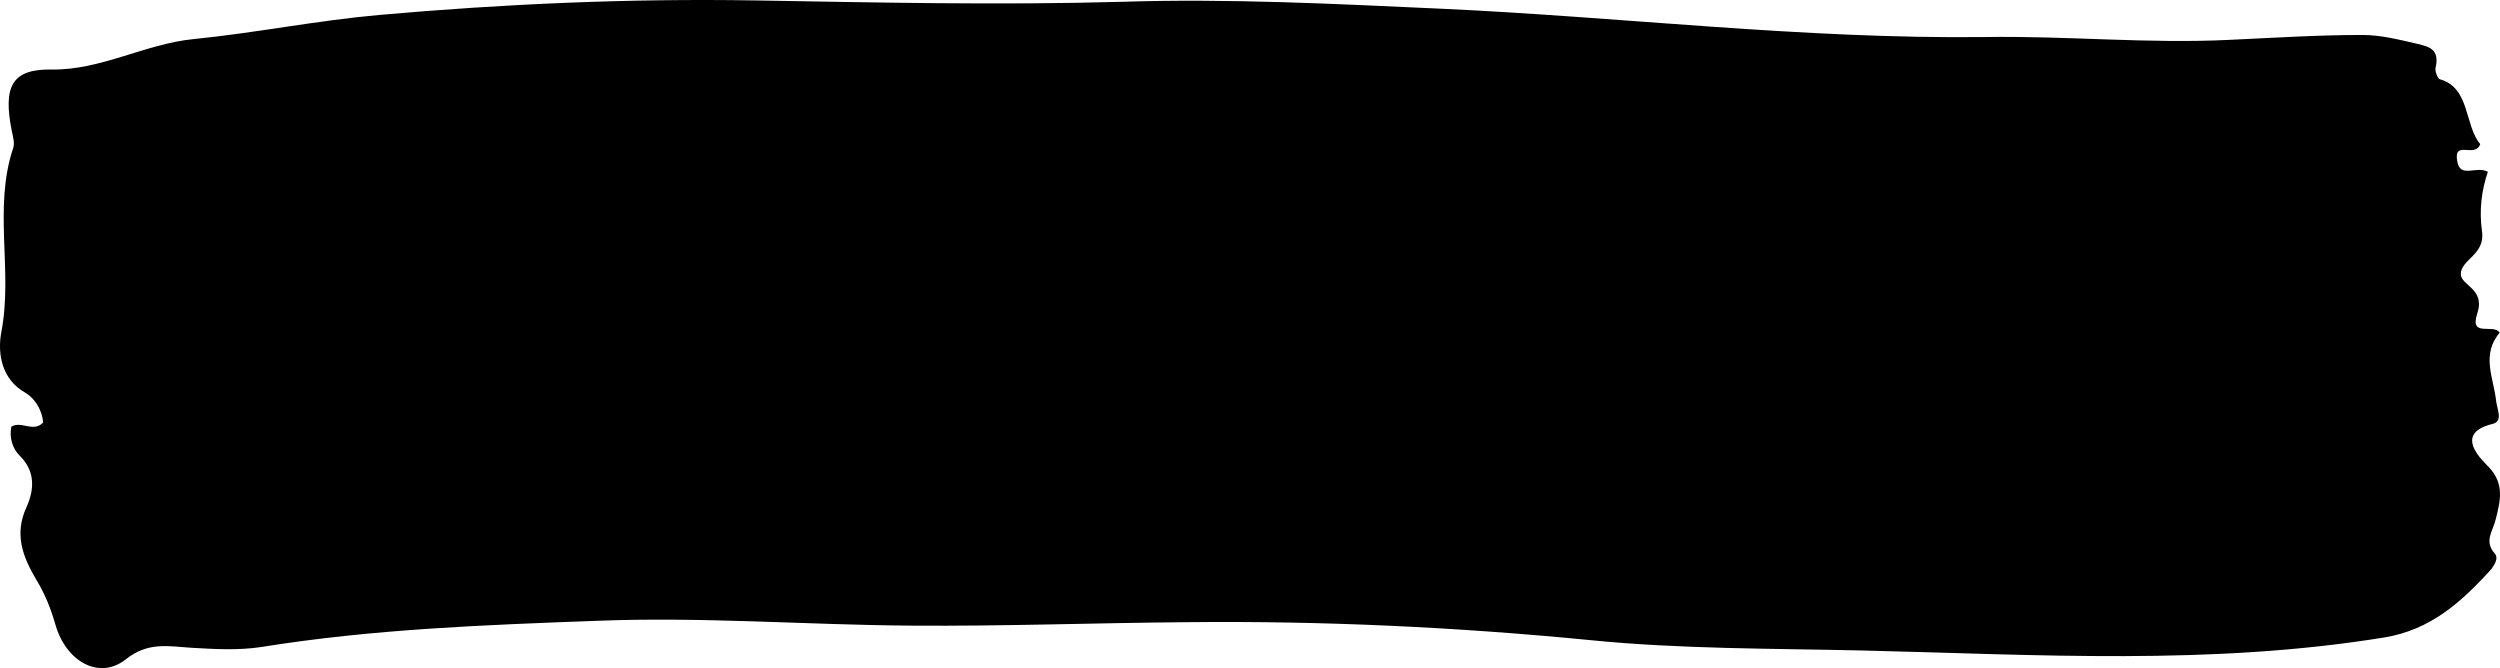 <svg viewBox="0 0 232 62" preserveAspectRatio="none">
  <path
    d="M1.053 39.595C1.982 39.018 3.075 40.172 4.004 39.211C3.895 37.928 3.13 36.903 2.365 36.454C0.179 35.236 -0.259 32.864 0.124 30.812C1.217 25.171 -0.641 19.337 1.217 13.759C1.381 13.31 1.217 12.733 1.108 12.221C0.233 7.925 1.162 6.387 4.824 6.451C9.361 6.515 13.46 4.079 17.942 3.63C23.735 3.053 29.419 1.899 35.212 1.386C46.799 0.36 58.441 -0.152 70.028 0.04C81.396 0.232 92.71 0.489 104.078 0.168C113.97 -0.152 123.863 0.36 133.755 0.809C150.534 1.578 167.314 3.63 184.147 3.438C191.744 3.309 199.396 4.079 206.993 3.694C211.092 3.502 215.137 3.245 219.236 3.245C220.985 3.245 222.679 3.694 224.373 4.079C225.357 4.335 226.45 4.527 226.013 6.323C225.958 6.643 226.232 7.284 226.396 7.348C229.238 8.118 228.691 11.644 230.167 13.375C229.675 14.721 227.653 12.926 228.035 14.977C228.308 16.58 229.784 15.362 230.877 15.939C230.276 17.67 230.057 19.593 230.331 21.452C230.659 23.632 228.363 24.081 228.363 25.427C228.363 26.517 230.659 26.773 229.893 29.081C229.128 31.389 231.424 29.979 231.97 30.876C230.221 32.928 231.424 35.108 231.642 37.223C231.752 38.057 232.298 39.082 231.314 39.339C227.598 40.236 230.385 42.737 230.932 43.314C232.462 44.916 232.025 46.519 231.588 48.25C231.314 49.34 230.495 50.237 231.533 51.391C231.861 51.776 231.533 52.353 231.205 52.802C228.363 55.943 225.521 58.443 221.313 59.148C205.189 61.777 189.066 60.751 172.888 60.367C164.417 60.174 155.945 60.238 147.583 59.405C135.122 58.187 122.715 57.61 110.254 57.738C101.728 57.802 93.147 58.123 84.621 58.059C74.892 57.995 65.163 57.225 55.435 57.61C44.996 57.995 34.557 58.379 24.227 60.046C22.095 60.367 19.854 60.238 17.723 60.11C15.646 59.982 13.733 59.533 11.656 61.2C9.197 63.123 6.136 61.392 5.152 57.995C4.715 56.456 4.168 55.11 3.349 53.763C2.146 51.712 1.272 49.596 2.474 47.032C3.239 45.301 3.239 43.634 1.764 42.224C1.217 41.647 0.834 40.685 1.053 39.595Z"
    fill="black"
  />
</svg>
